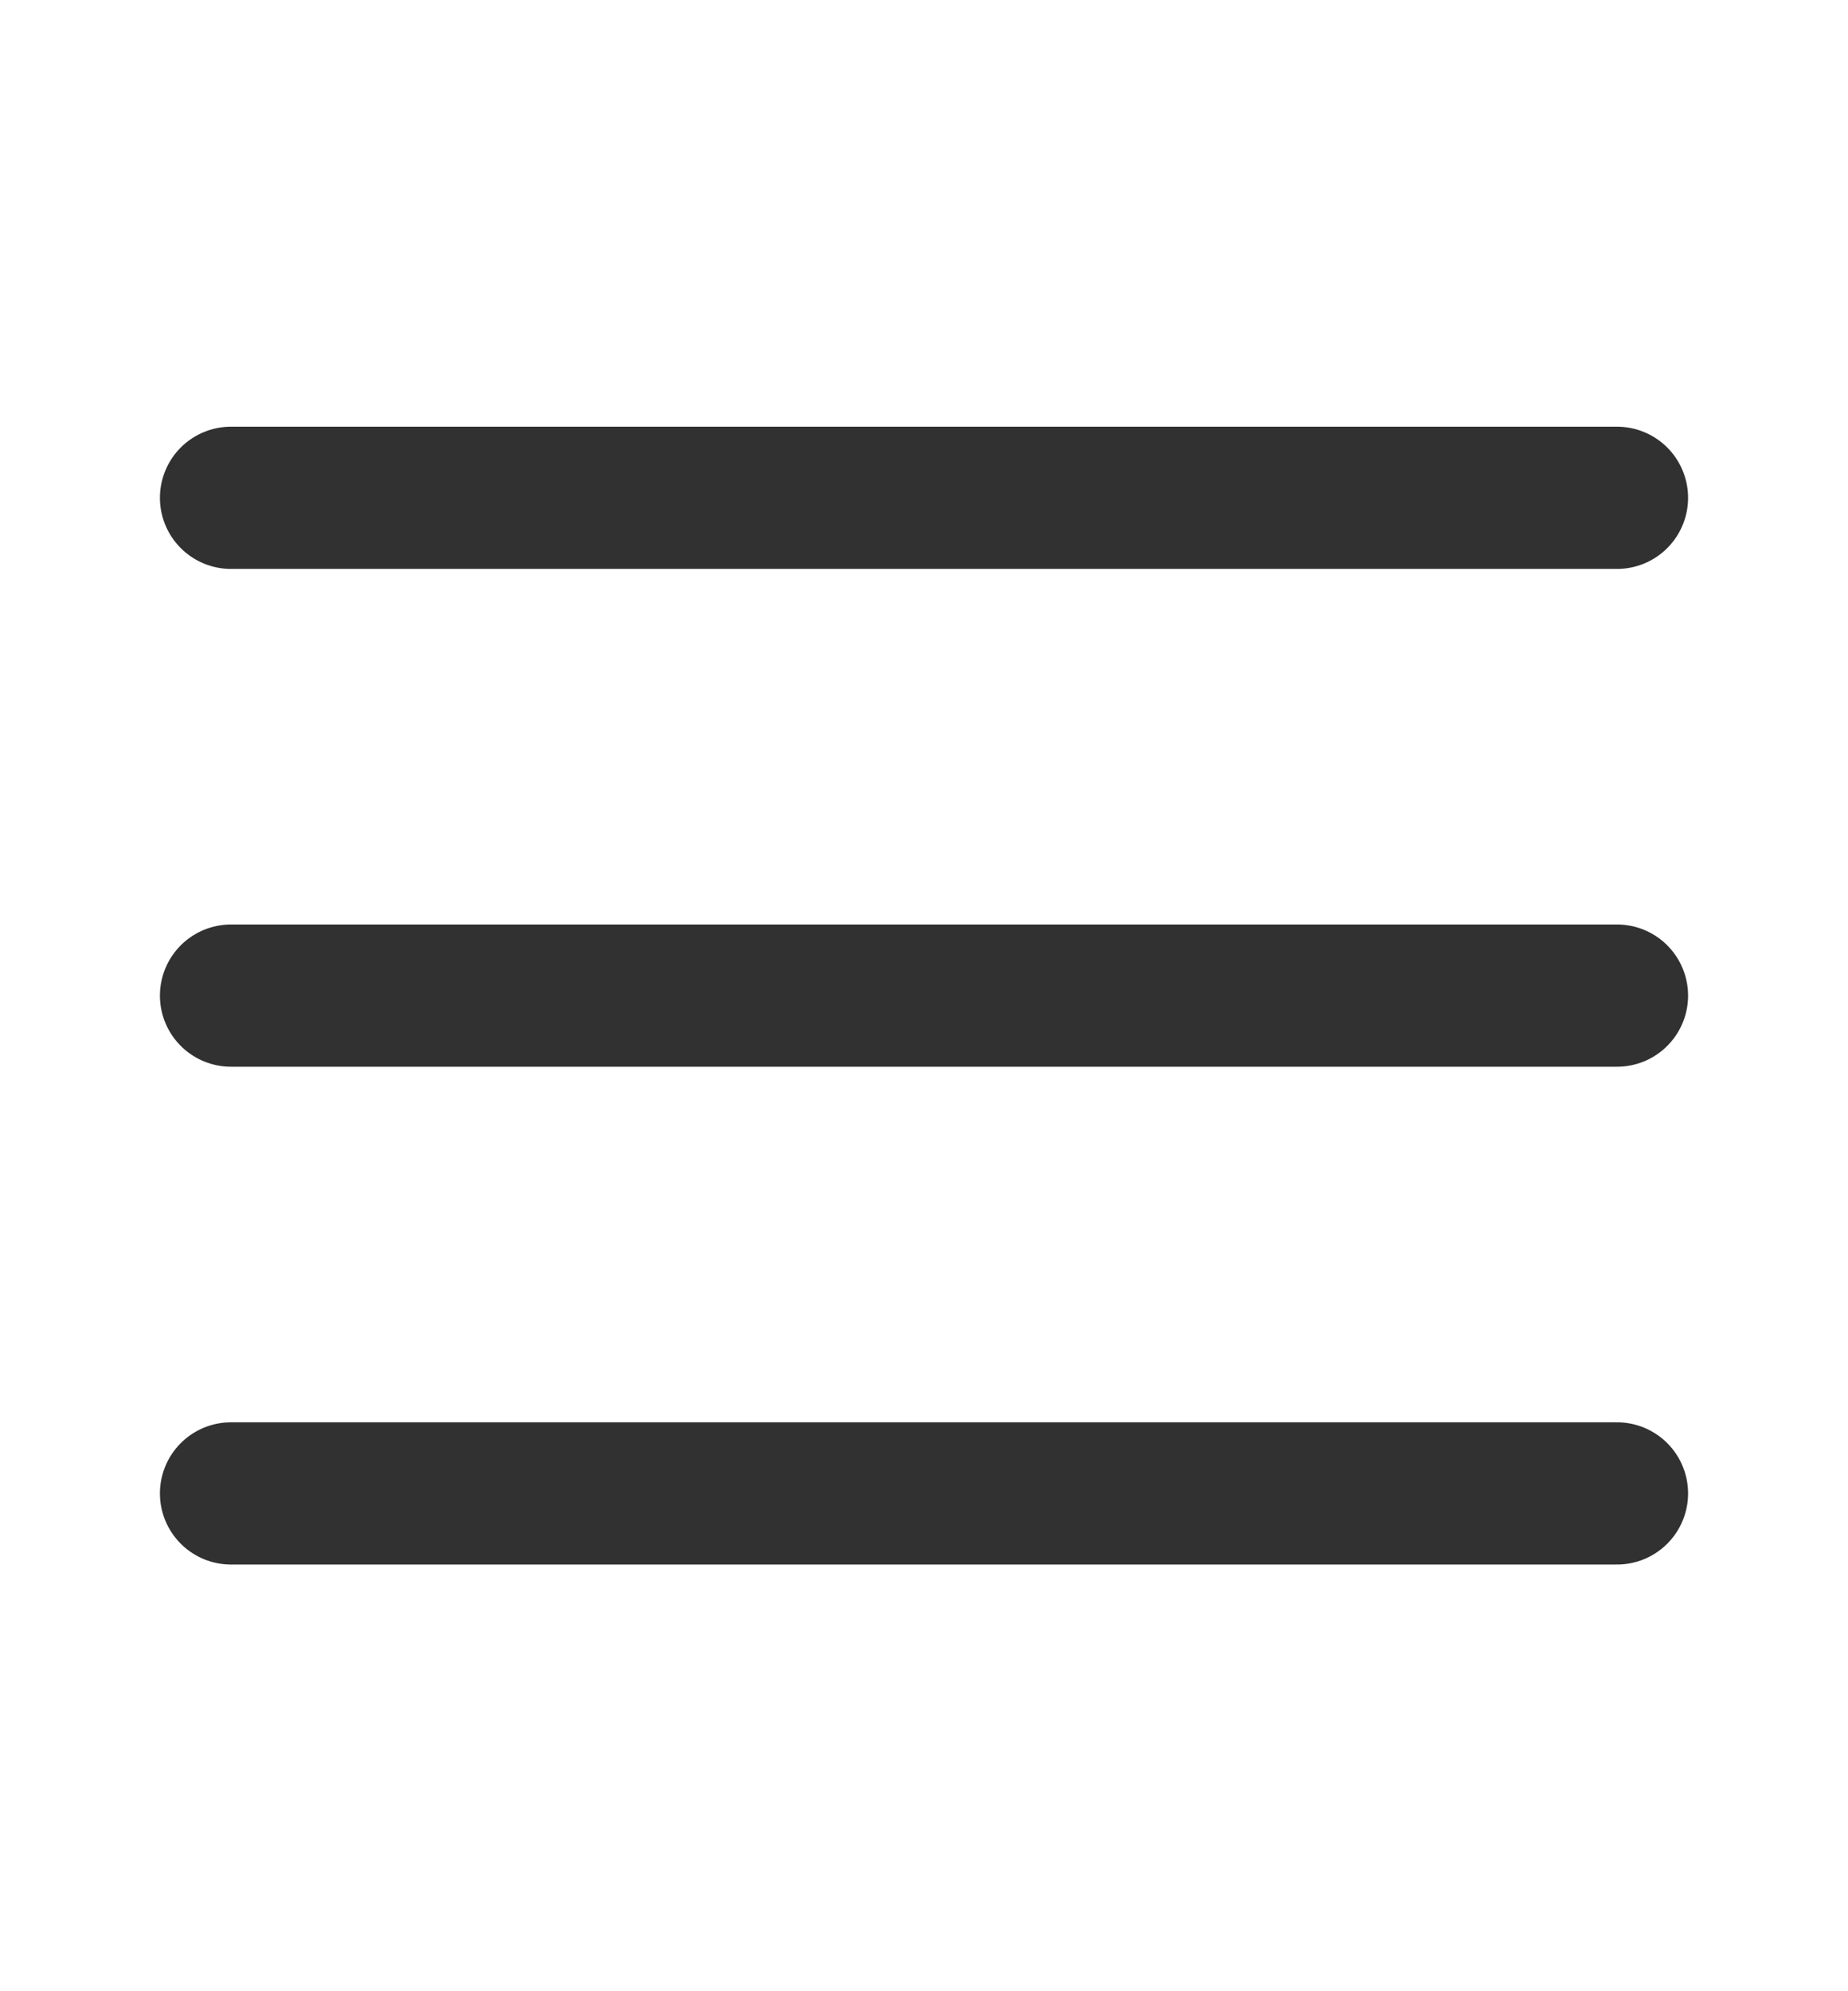 <svg width="26" height="28" viewBox="0 0 26 28" fill="none" xmlns="http://www.w3.org/2000/svg">
<path d="M3.25 14H22.75M3.25 7H22.75M3.25 21H22.75" stroke="#313131" stroke-width="2" stroke-linecap="round" stroke-linejoin="round"/>
</svg>
